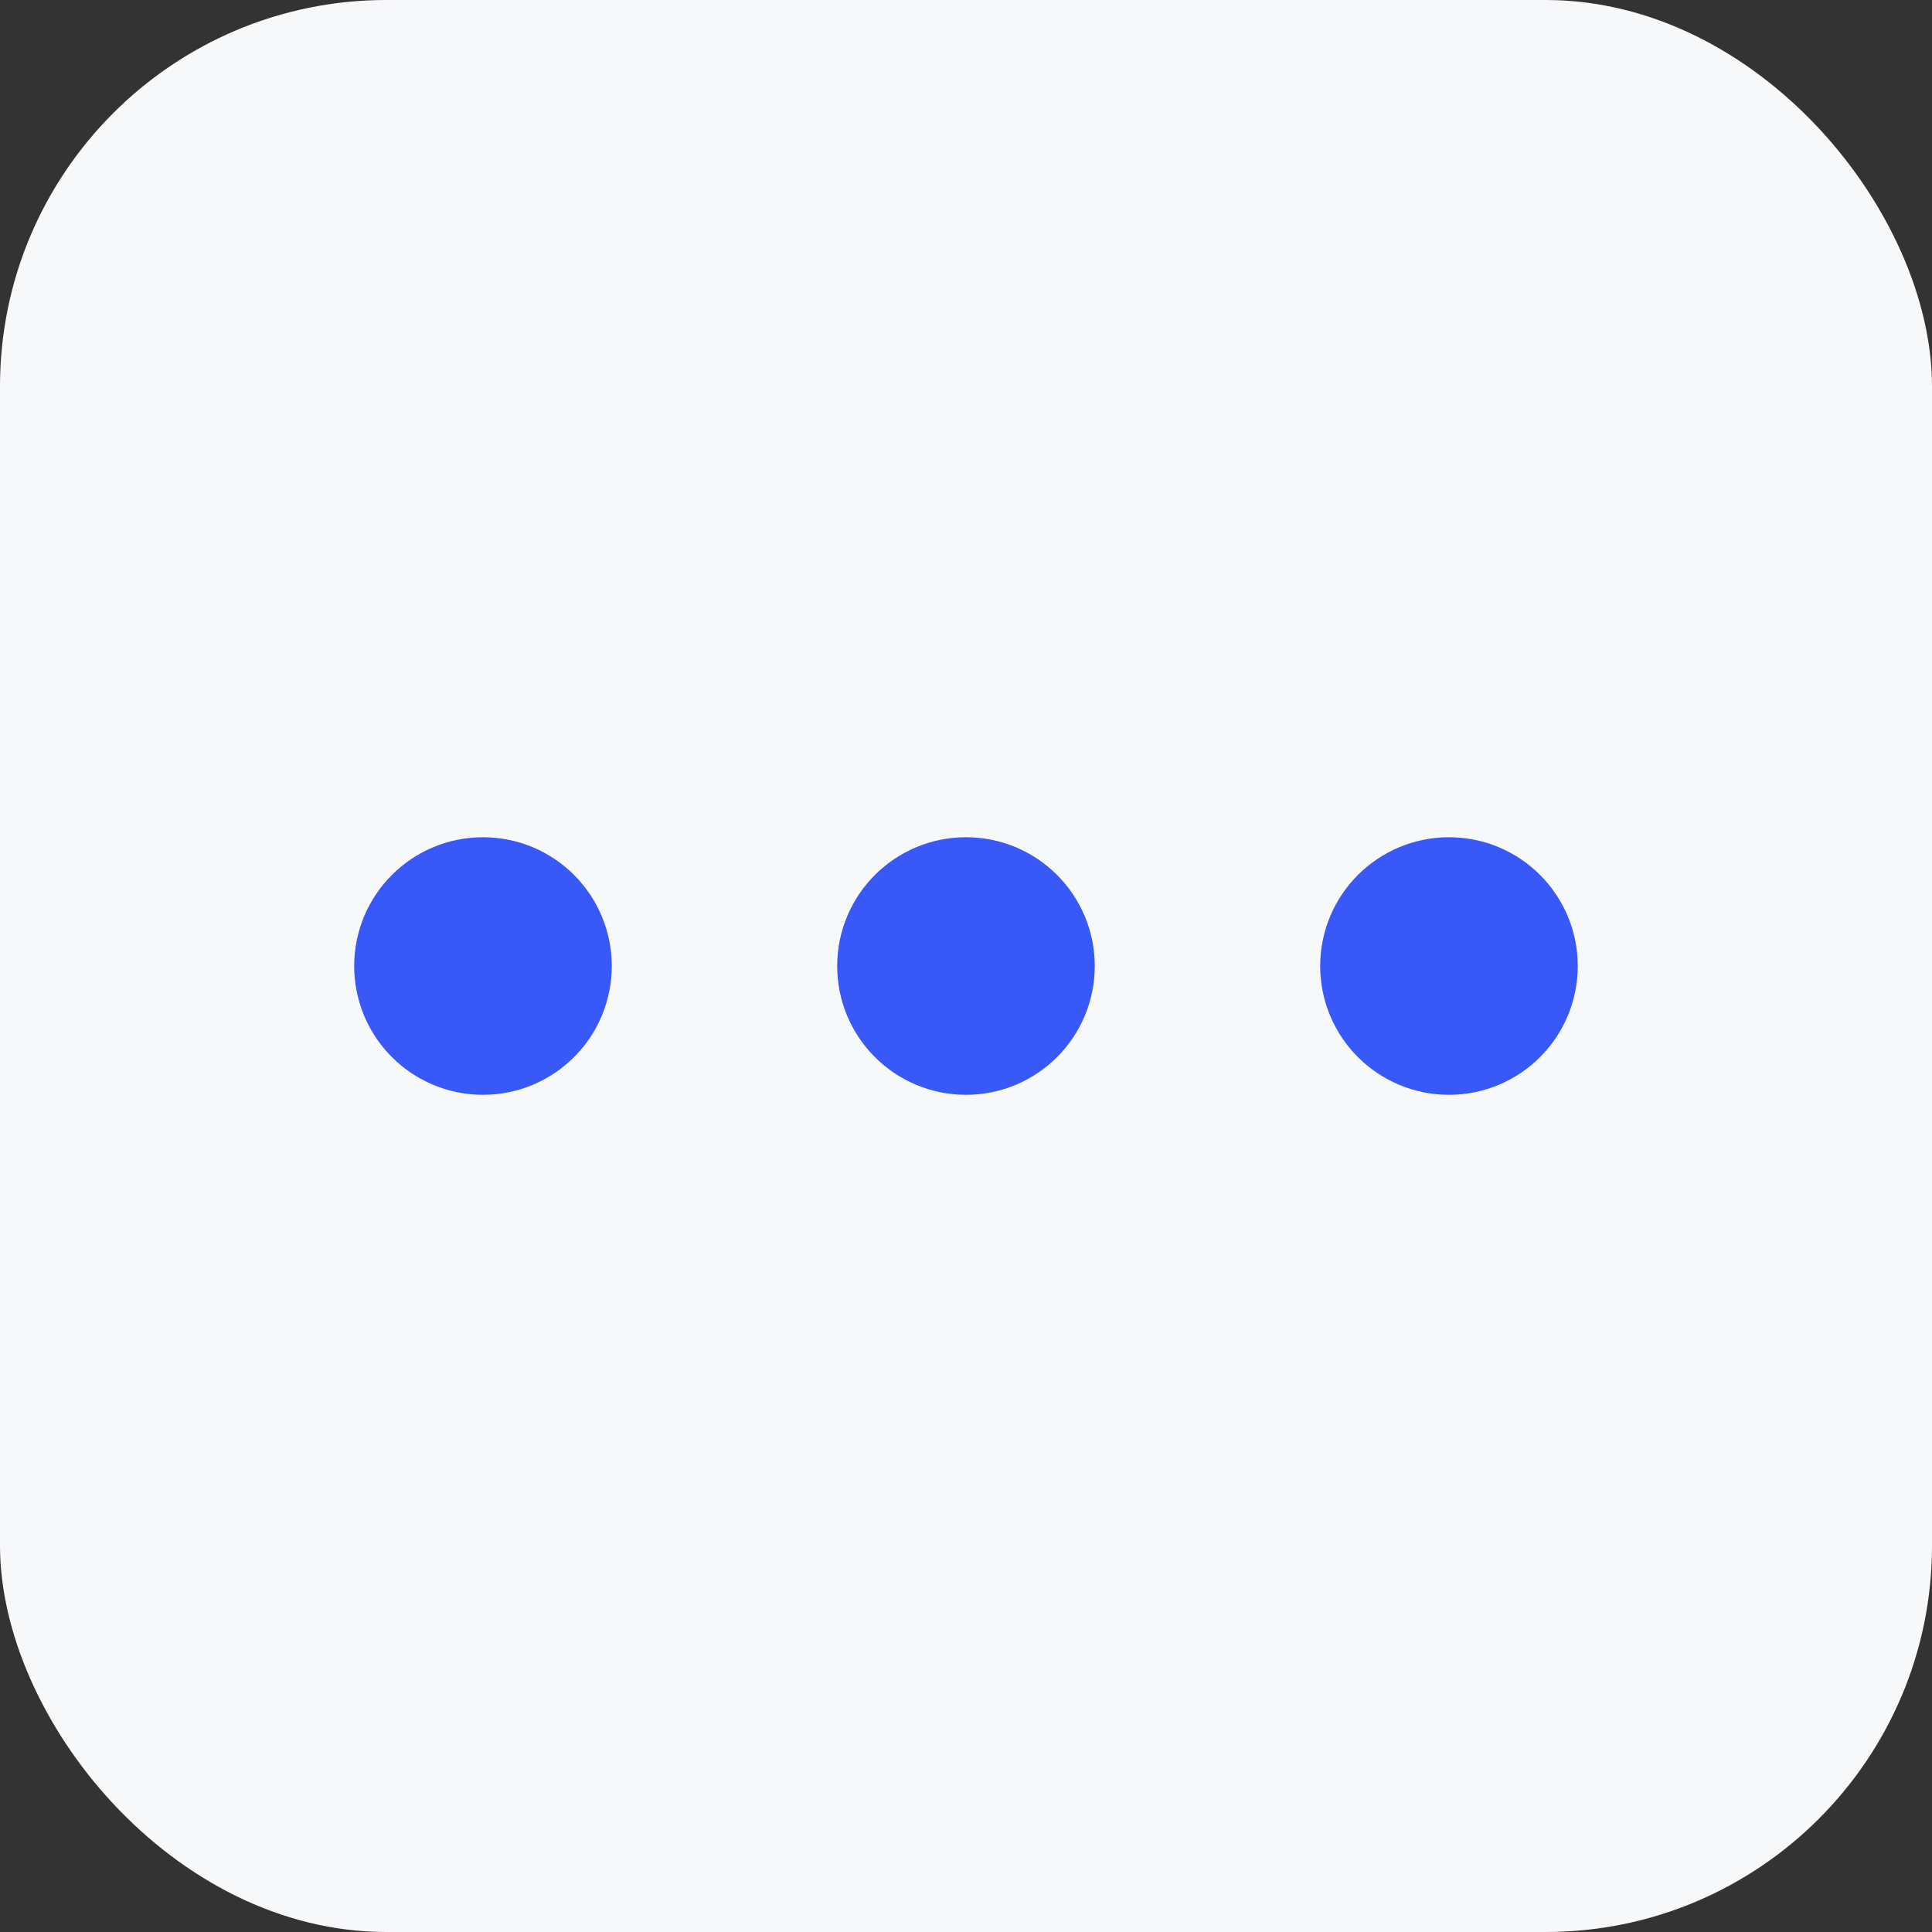 <svg width="40" height="40" viewBox="0 0 40 40" fill="none" xmlns="http://www.w3.org/2000/svg">
<rect x="0" y="0" width="40" height="40" fill="#333333" stroke="none"/>
<rect width="40" height="40" rx="8" fill="#F7F8FA"/>
<path d="M28.333 20.001C28.333 20.921 29.079 21.667 30 21.667C30.92 21.667 31.666 20.921 31.666 20.001C31.666 19.08 30.92 18.334 30 18.334C29.079 18.334 28.333 19.08 28.333 20.001Z" fill="#3858F8"/>
<path d="M18.333 20.001C18.333 20.921 19.079 21.667 20 21.667C20.92 21.667 21.666 20.921 21.666 20.001C21.666 19.08 20.92 18.334 20 18.334C19.079 18.334 18.333 19.08 18.333 20.001Z" fill="#3858F8"/>
<path d="M8.333 20.001C8.333 20.921 9.079 21.667 10 21.667C10.92 21.667 11.666 20.921 11.666 20.001C11.666 19.08 10.92 18.334 10 18.334C9.079 18.334 8.333 19.08 8.333 20.001Z" fill="#3858F8"/>
<path d="M28.333 20.001C28.333 20.921 29.079 21.667 30 21.667C30.92 21.667 31.666 20.921 31.666 20.001C31.666 19.08 30.92 18.334 30 18.334C29.079 18.334 28.333 19.08 28.333 20.001Z" stroke="#3858F8" stroke-width="2" stroke-linecap="round" stroke-linejoin="round"/>
<path d="M18.333 20.001C18.333 20.921 19.079 21.667 20 21.667C20.92 21.667 21.666 20.921 21.666 20.001C21.666 19.08 20.92 18.334 20 18.334C19.079 18.334 18.333 19.08 18.333 20.001Z" stroke="#3858F8" stroke-width="2" stroke-linecap="round" stroke-linejoin="round"/>
<path d="M8.333 20.001C8.333 20.921 9.079 21.667 10 21.667C10.92 21.667 11.666 20.921 11.666 20.001C11.666 19.08 10.92 18.334 10 18.334C9.079 18.334 8.333 19.08 8.333 20.001Z" stroke="#3858F8" stroke-width="2" stroke-linecap="round" stroke-linejoin="round"/>
</svg>
